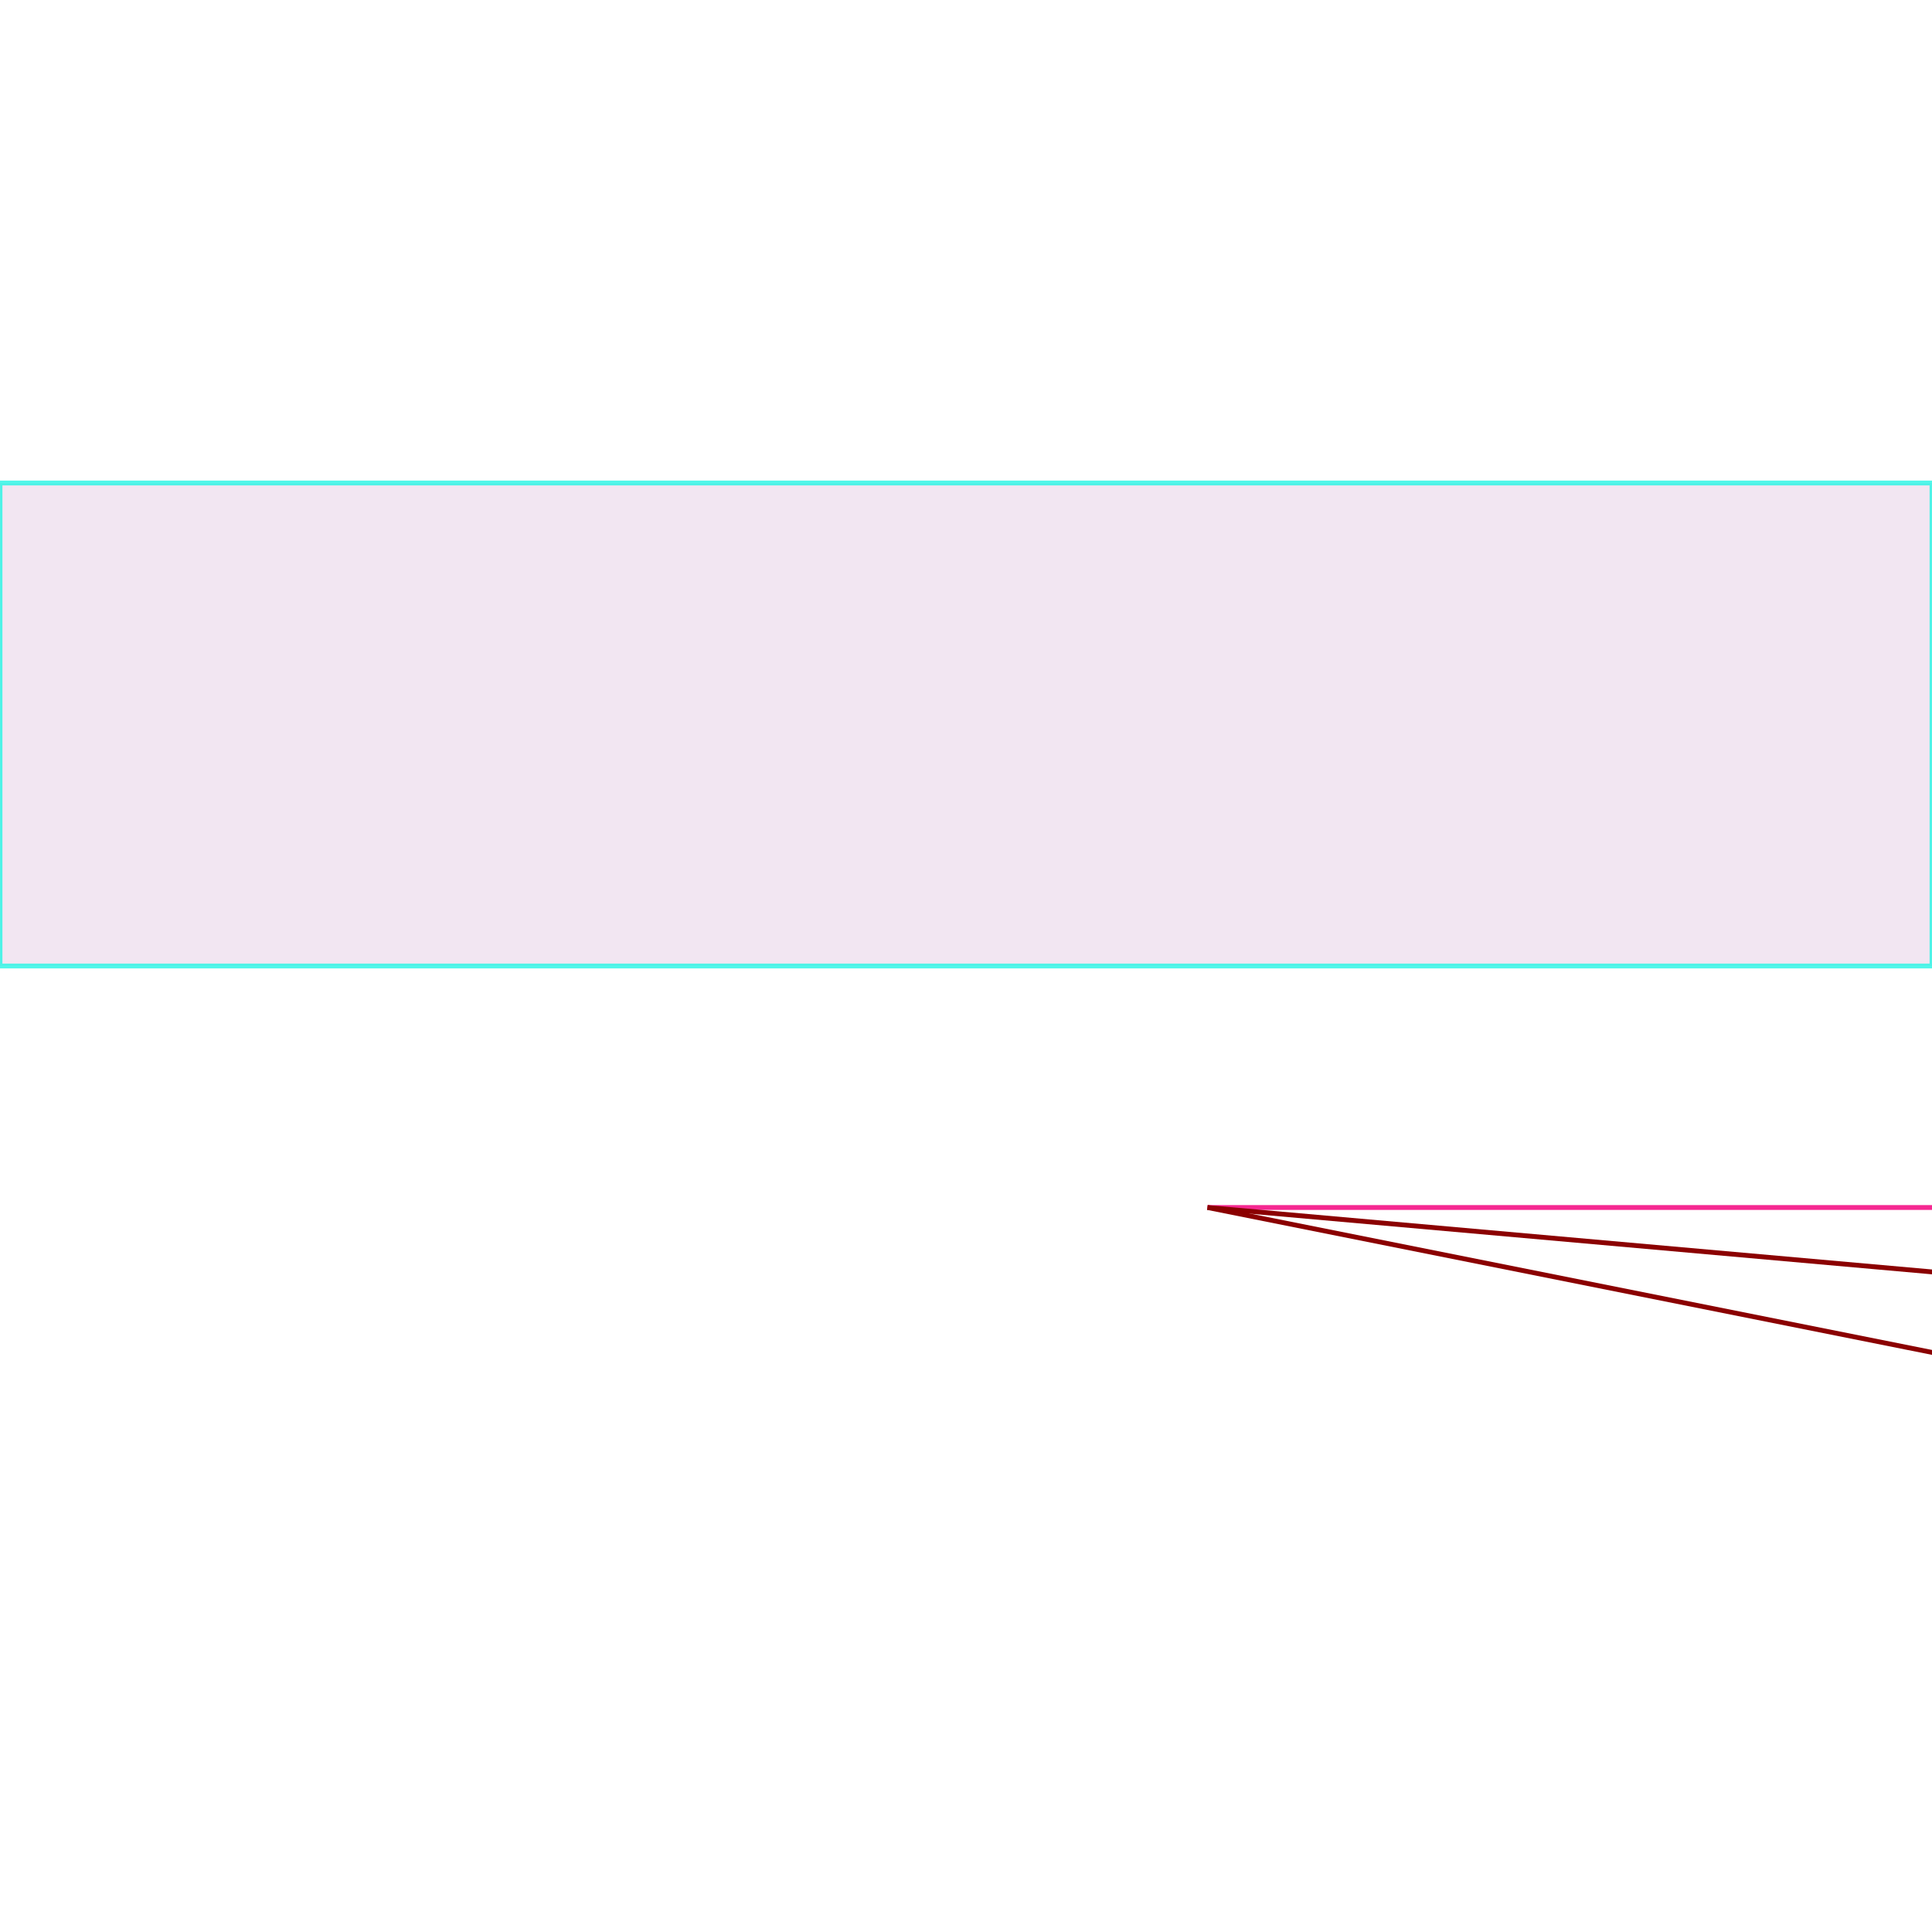 <svg xmlns="http://www.w3.org/2000/svg" width="400" height="400" >
  
  <path d="M250 250 L490 250 " fill="transparent" stroke="#f52891cc"/>
  <path d="M250 250 L475 270 " fill="transparent" stroke="darkred"/>
  <path d="M250 250 L450 290 " fill="transparent" stroke="darkred"/>

 <rect x="0" y="100" width="400" height="100" stroke="#27f5e566" fill="purple"
       fill-opacity="0.1" stroke-opacity="0.8"/>

  
</svg>